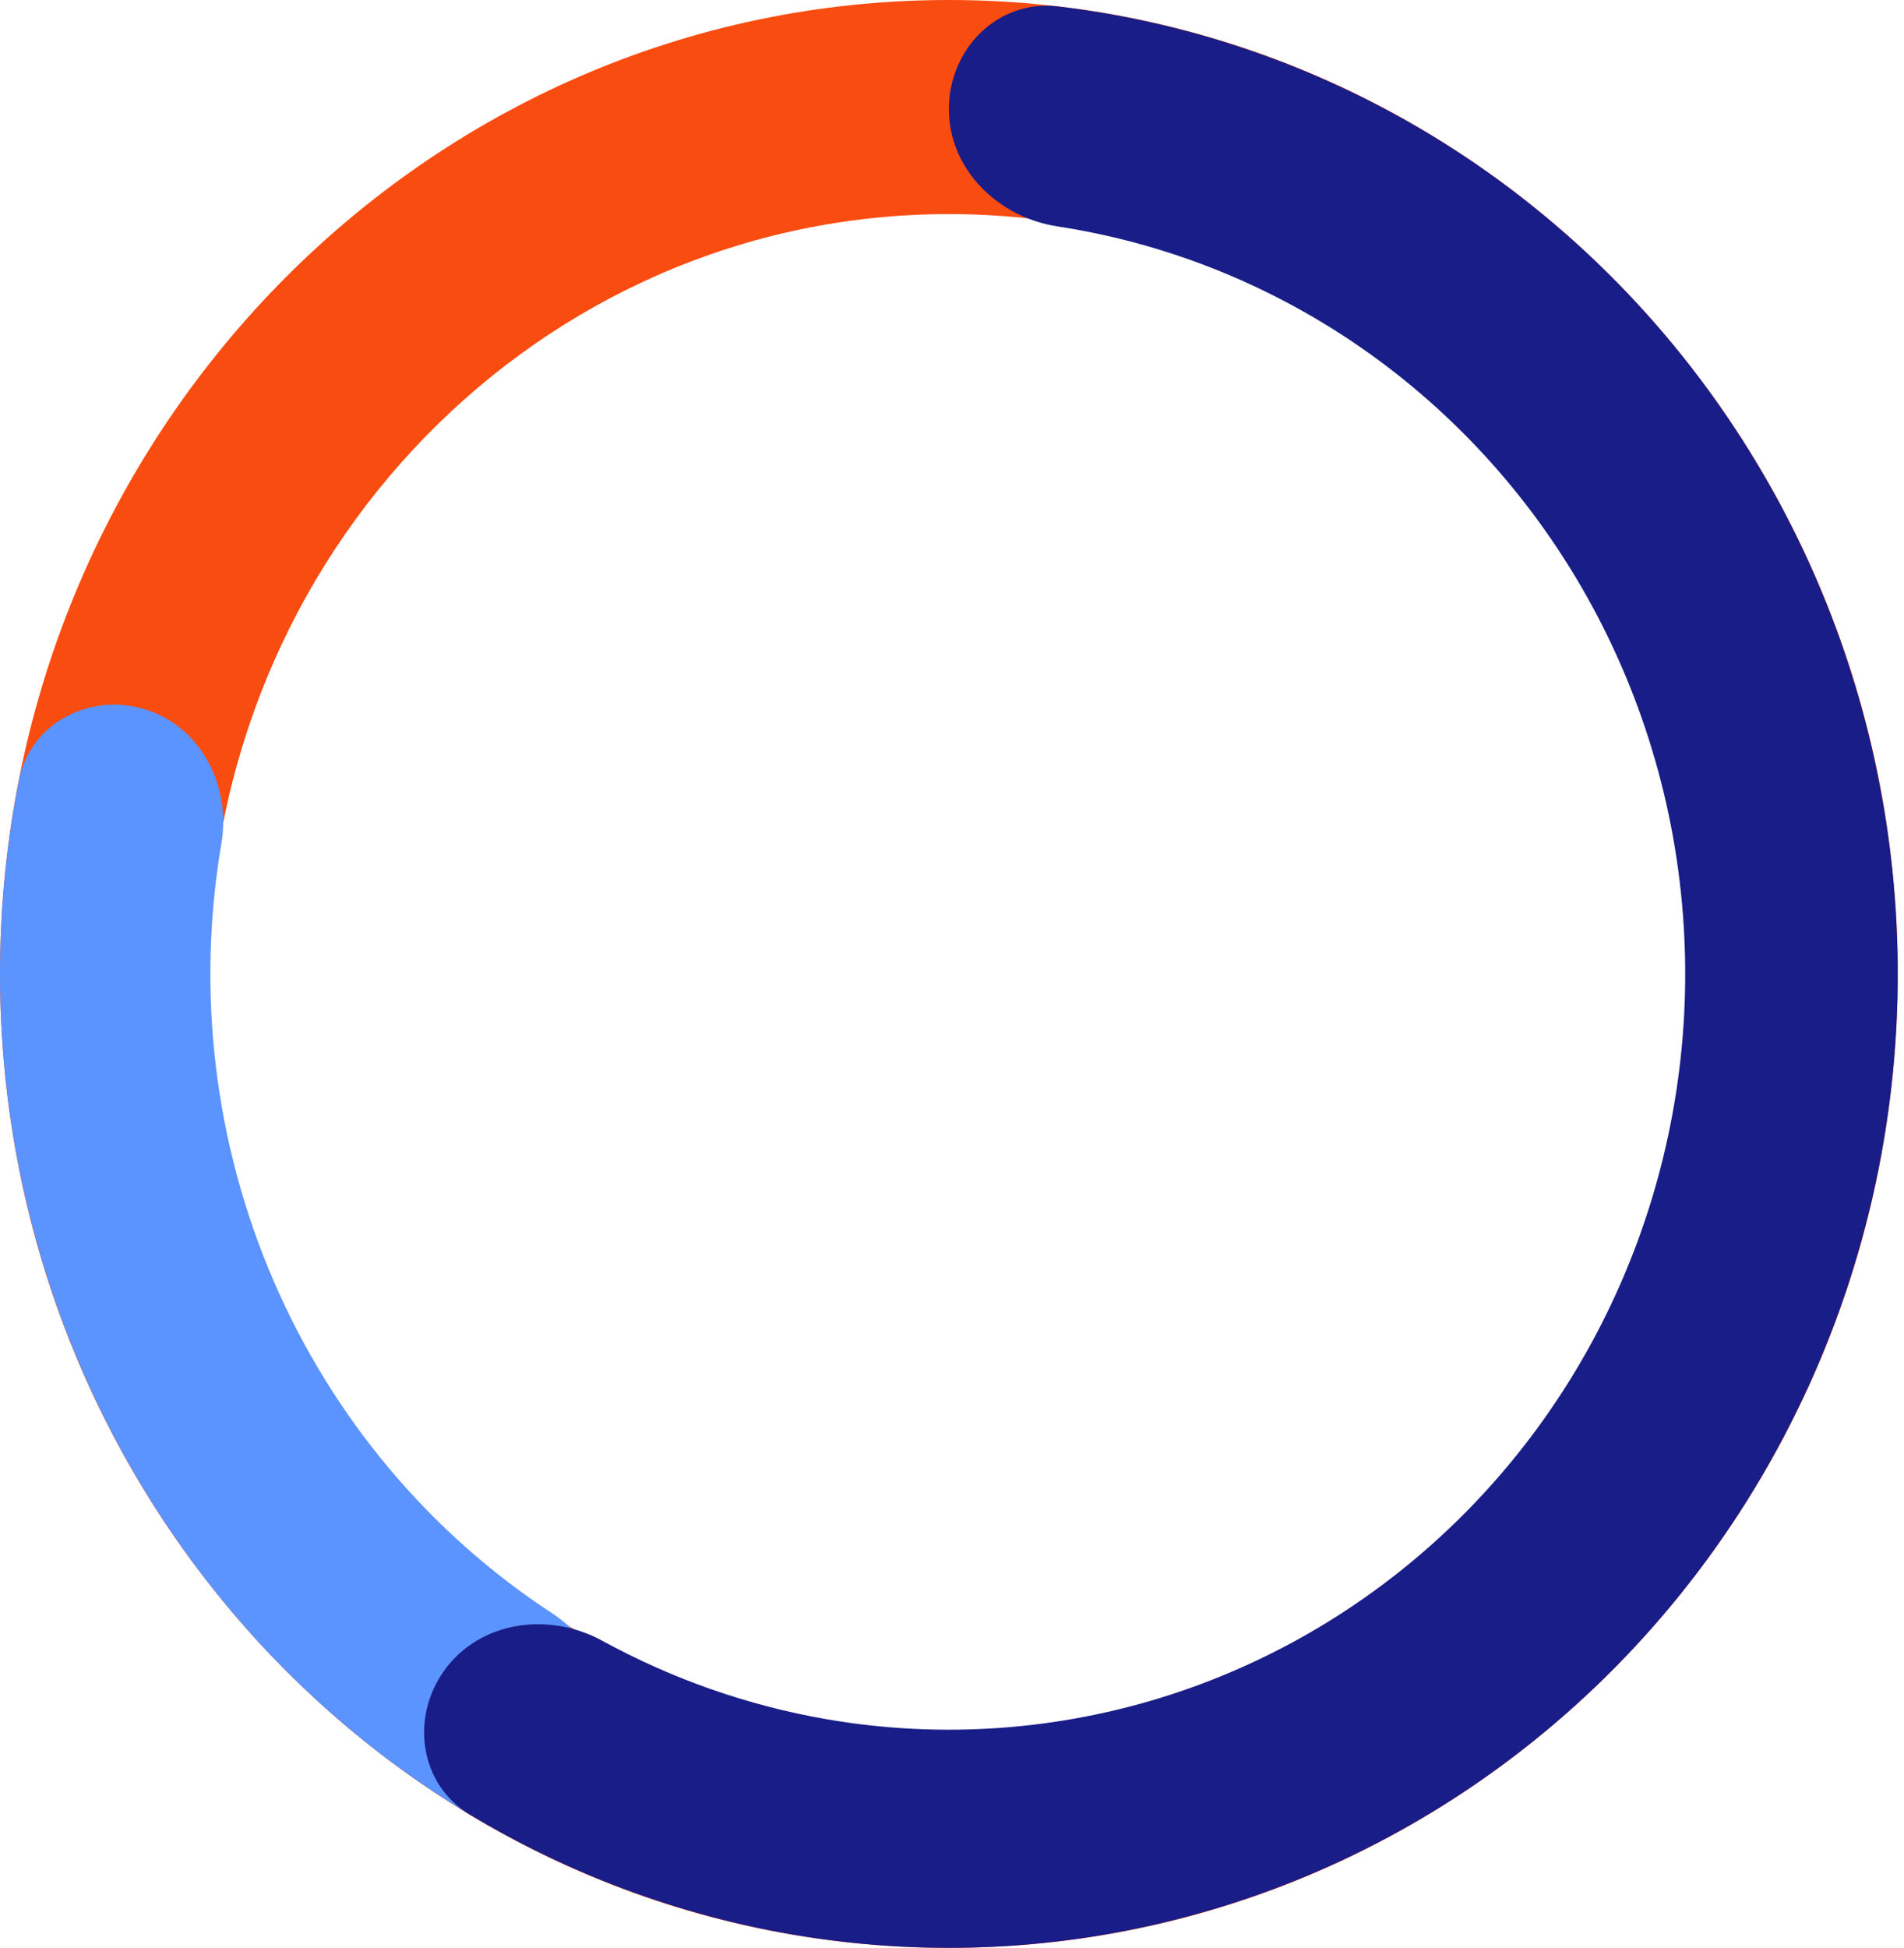 <svg width="176" height="180" viewBox="0 0 176 180" fill="none" xmlns="http://www.w3.org/2000/svg">
<path d="M175.422 90C175.422 139.706 136.152 180 87.711 180C39.27 180 0 139.706 0 90C0 40.294 39.27 0 87.711 0C136.152 0 175.422 40.294 175.422 90ZM19.281 90C19.281 128.779 49.918 160.216 87.711 160.216C125.504 160.216 156.141 128.779 156.141 90C156.141 51.221 125.504 19.784 87.711 19.784C49.918 19.784 19.281 51.221 19.281 90Z" fill="#F94C10"/>
<path d="M55.611 162.719C53.366 167.806 47.344 170.103 42.608 167.19C27.182 157.7 14.896 143.52 7.536 126.498C0.12 109.347 -1.854 90.326 1.753 72.096C2.808 66.761 8.42 63.906 13.587 65.606C18.645 67.271 21.359 72.685 20.465 77.935C18.145 91.549 19.791 105.643 25.31 118.407C30.786 131.072 39.767 141.716 51.036 149.081C55.565 152.041 57.796 157.77 55.611 162.719Z" fill="#5B93FF"/>
<path d="M87.711 10.079C87.711 4.513 92.239 -0.061 97.767 0.593C108.158 1.824 118.278 4.955 127.639 9.866C140 16.351 150.684 25.753 158.813 37.301C166.942 48.848 172.283 62.211 174.398 76.289C176.513 90.368 175.341 104.761 170.978 118.284C166.615 131.807 159.186 144.075 149.302 154.078C139.418 164.081 127.361 171.533 114.123 175.823C100.884 180.112 86.843 181.116 73.153 178.752C62.648 176.937 52.581 173.18 43.432 167.69C38.786 164.902 37.911 158.722 41.091 154.334C44.384 149.79 50.748 148.925 55.67 151.619C62.138 155.16 69.141 157.616 76.414 158.873C87.037 160.707 97.934 159.928 108.207 156.6C118.48 153.271 127.836 147.488 135.506 139.725C143.177 131.963 148.942 122.443 152.327 111.949C155.713 101.455 156.623 90.286 154.981 79.36C153.34 68.435 149.195 58.066 142.887 49.105C136.579 40.144 128.288 32.847 118.695 27.815C112.105 24.357 105.029 22.037 97.752 20.923C92.249 20.081 87.711 15.646 87.711 10.079Z" fill="#191D88"/>
</svg>
